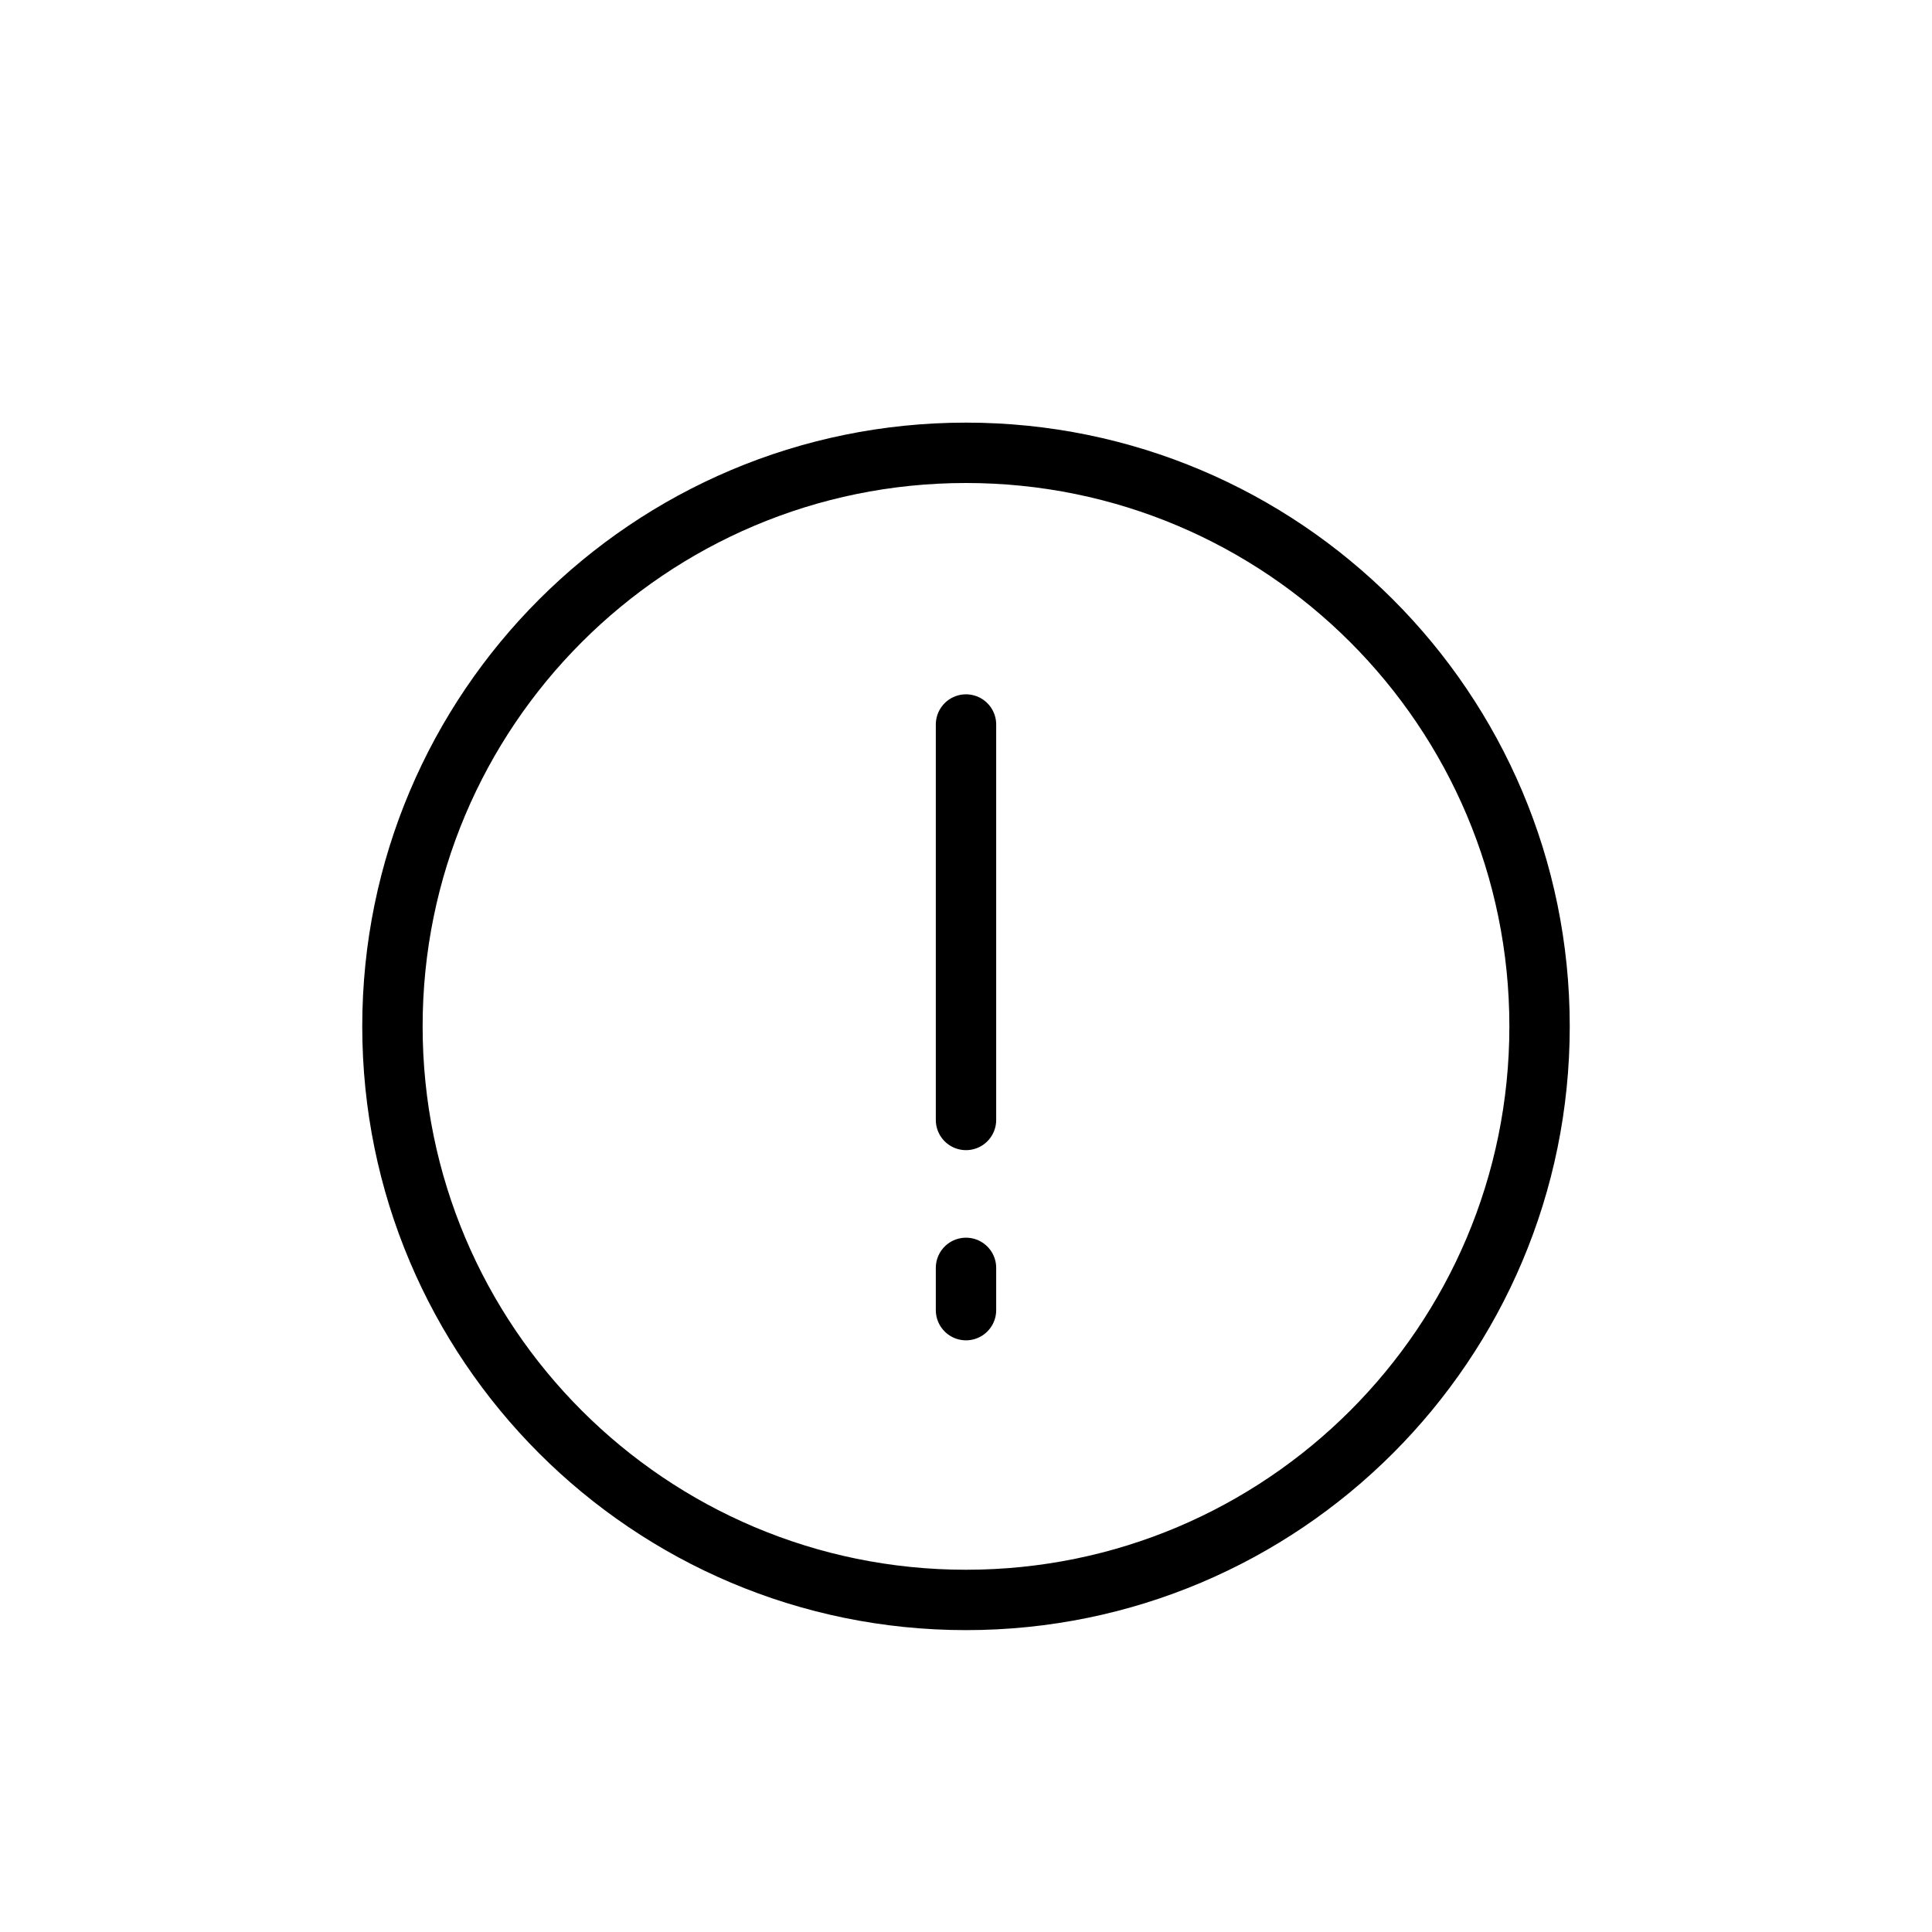 <svg width="32" height="32" viewBox="0 0 32 32" fill="none" xmlns="http://www.w3.org/2000/svg">
<g id="Generic=alarm-round, Size=32px, stroke width=1px">
<path id="minus" d="M16 21V21.7M16 12V18.55M6.5 17C6.5 22.247 10.753 26.5 16 26.5C21.247 26.5 25.5 22.247 25.5 17C25.5 11.753 21.247 7.5 16 7.5C10.753 7.5 6.5 11.753 6.5 17Z" stroke="black" stroke-linecap="round" stroke-linejoin="round"/>
</g>
</svg>
